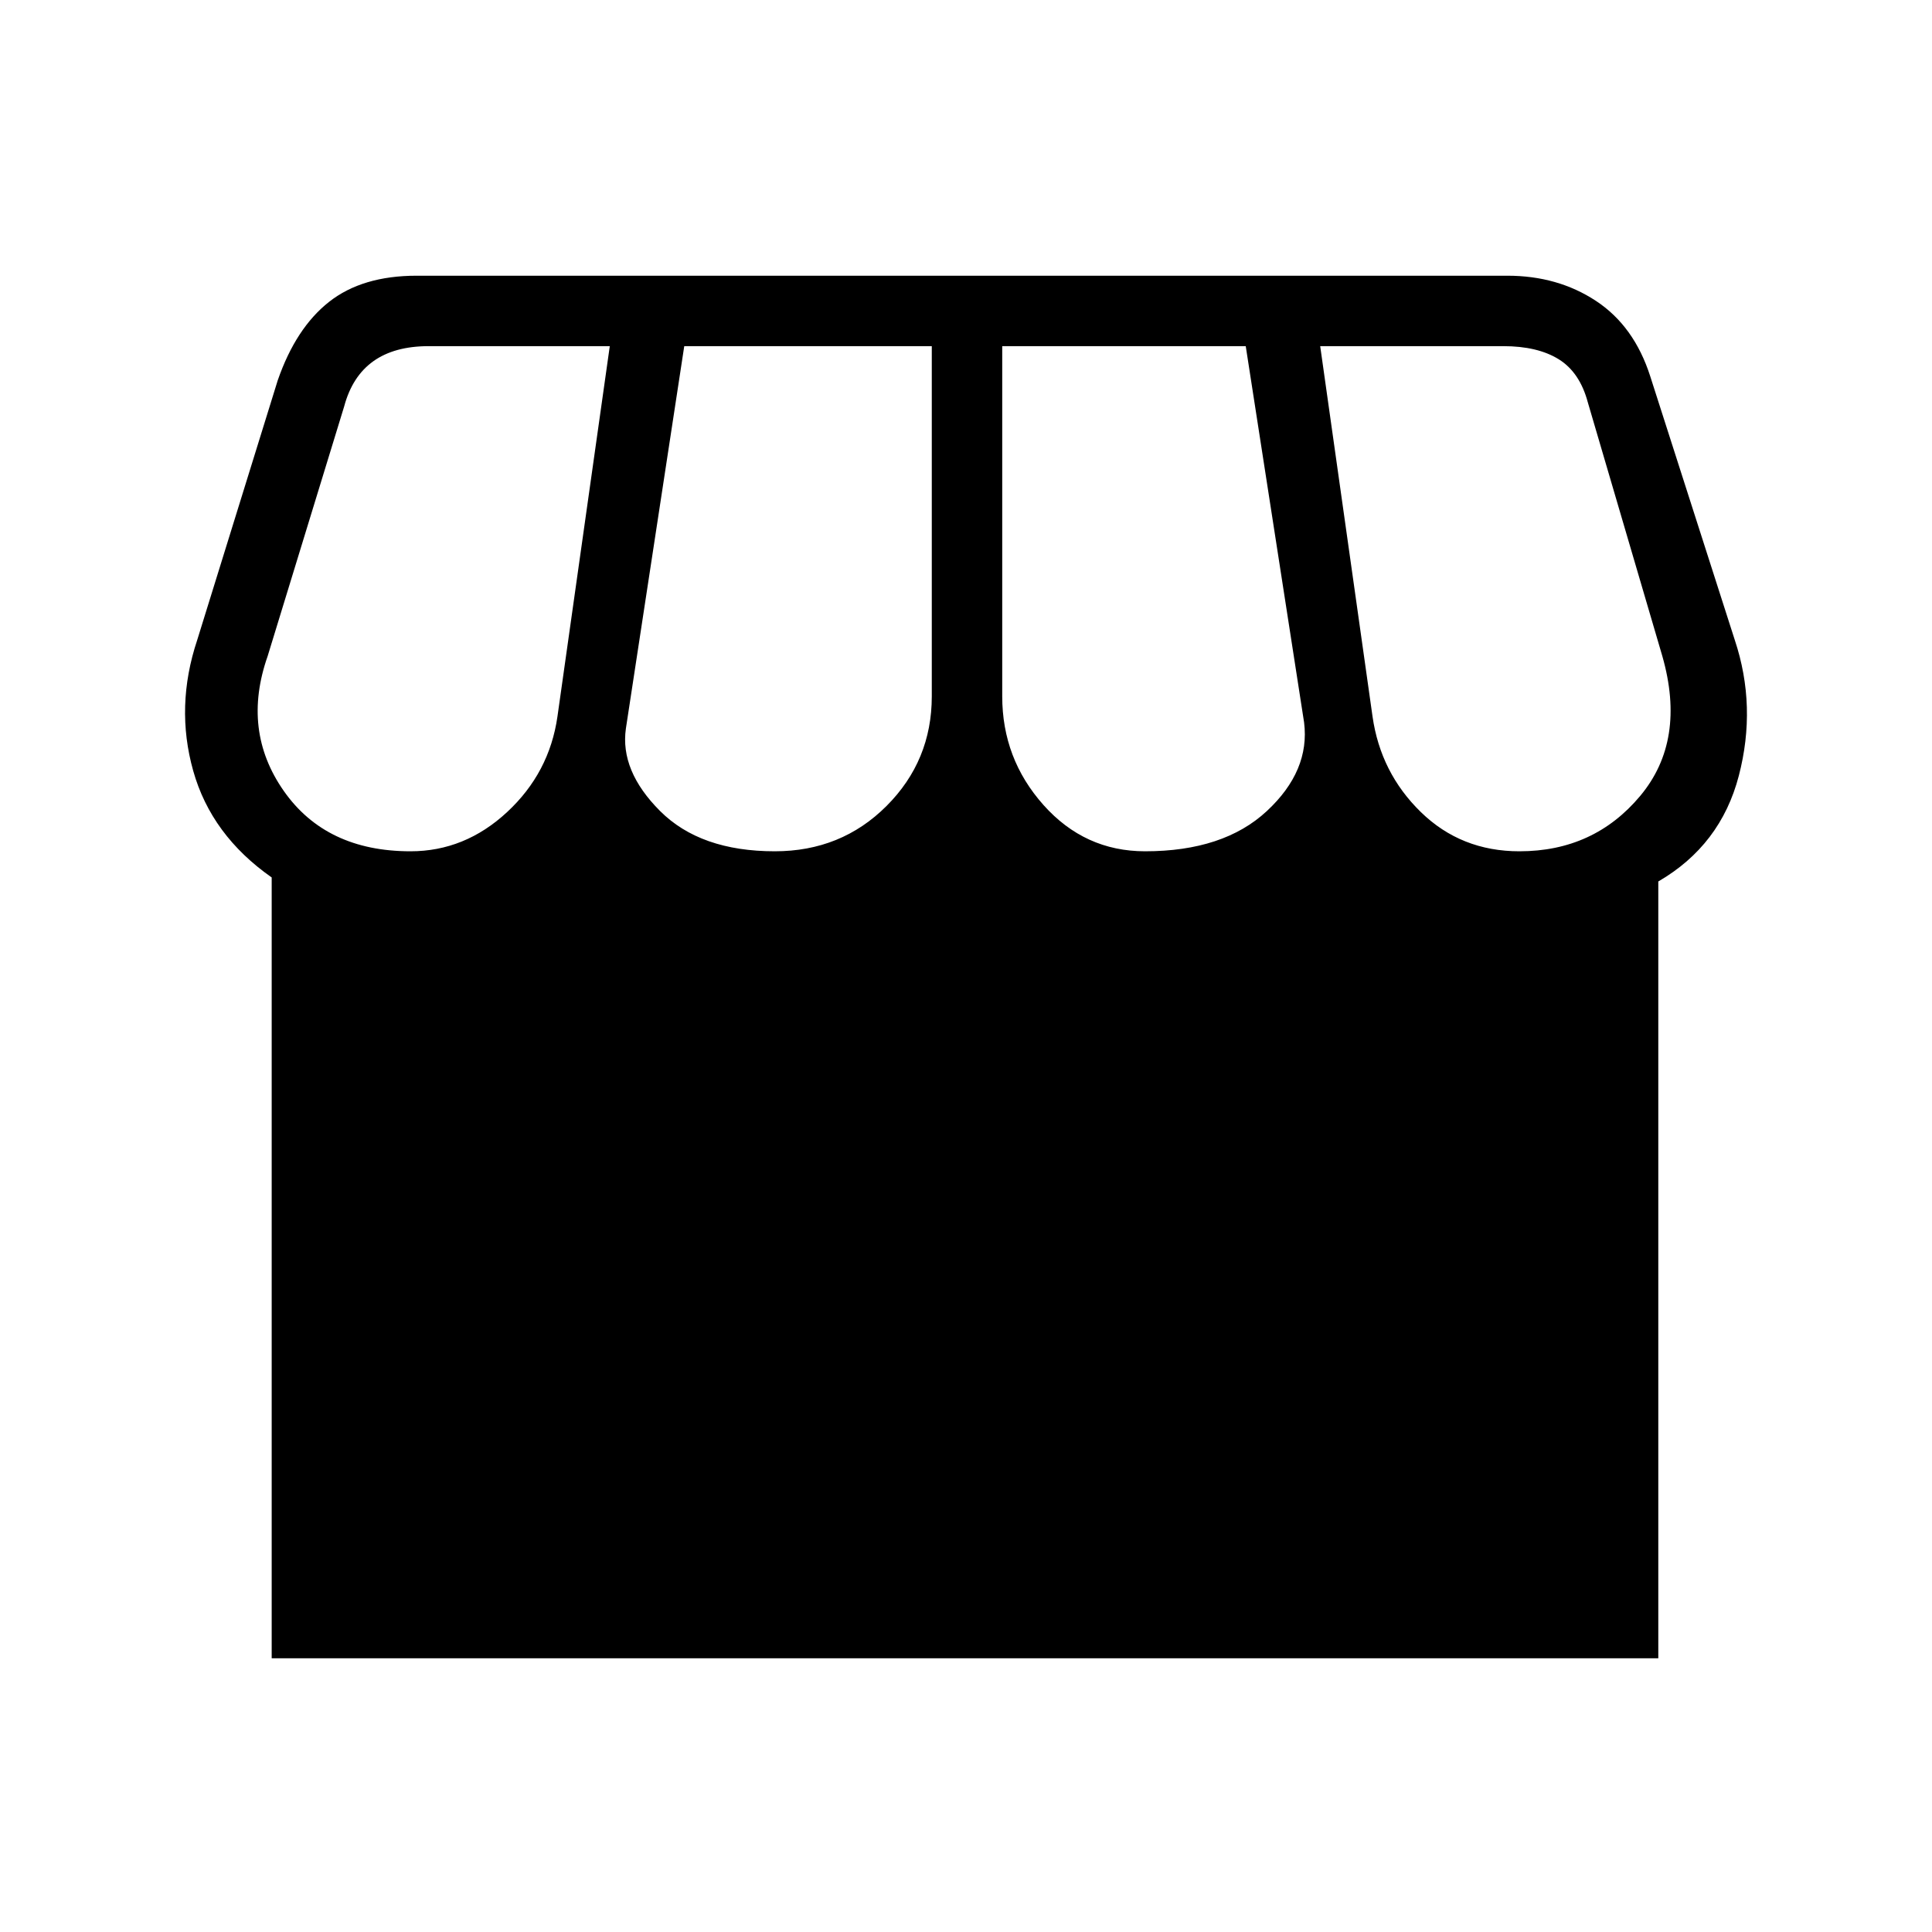 <svg xmlns="http://www.w3.org/2000/svg" height="48" width="48"><path d="M6.75 41.2V21.8q-1.5-1.05-1.95-2.65-.45-1.6.1-3.25l2-6.45q.45-1.3 1.275-1.95.825-.65 2.175-.65h27.1q1.25 0 2.2.625Q40.6 8.1 41 9.35l2.1 6.55q.55 1.65.1 3.375-.45 1.725-2 2.625v19.3Zm21.7-20.05q1.95 0 3.025-1t.925-2.2L30.95 8.6H24.9v8.7q0 1.55 1.025 2.7 1.025 1.15 2.525 1.15Zm-9.2 0q1.65 0 2.775-1.125T23.15 17.3V8.6H17l-1.45 9.5q-.15 1.05.85 2.05 1 1 2.85 1Zm-9.05 0q1.35 0 2.4-.975 1.05-.975 1.25-2.375l1.3-9.2h-4.5q-.85 0-1.375.375T8.55 10.1l-1.9 6.2q-.65 1.85.4 3.35t3.15 1.5Zm27.55 0q1.85 0 3-1.375t.55-3.475L39.45 10q-.2-.75-.725-1.075Q38.2 8.6 37.35 8.6H32.8l1.3 9.2q.2 1.4 1.2 2.375 1 .975 2.45.975Z"/></svg>